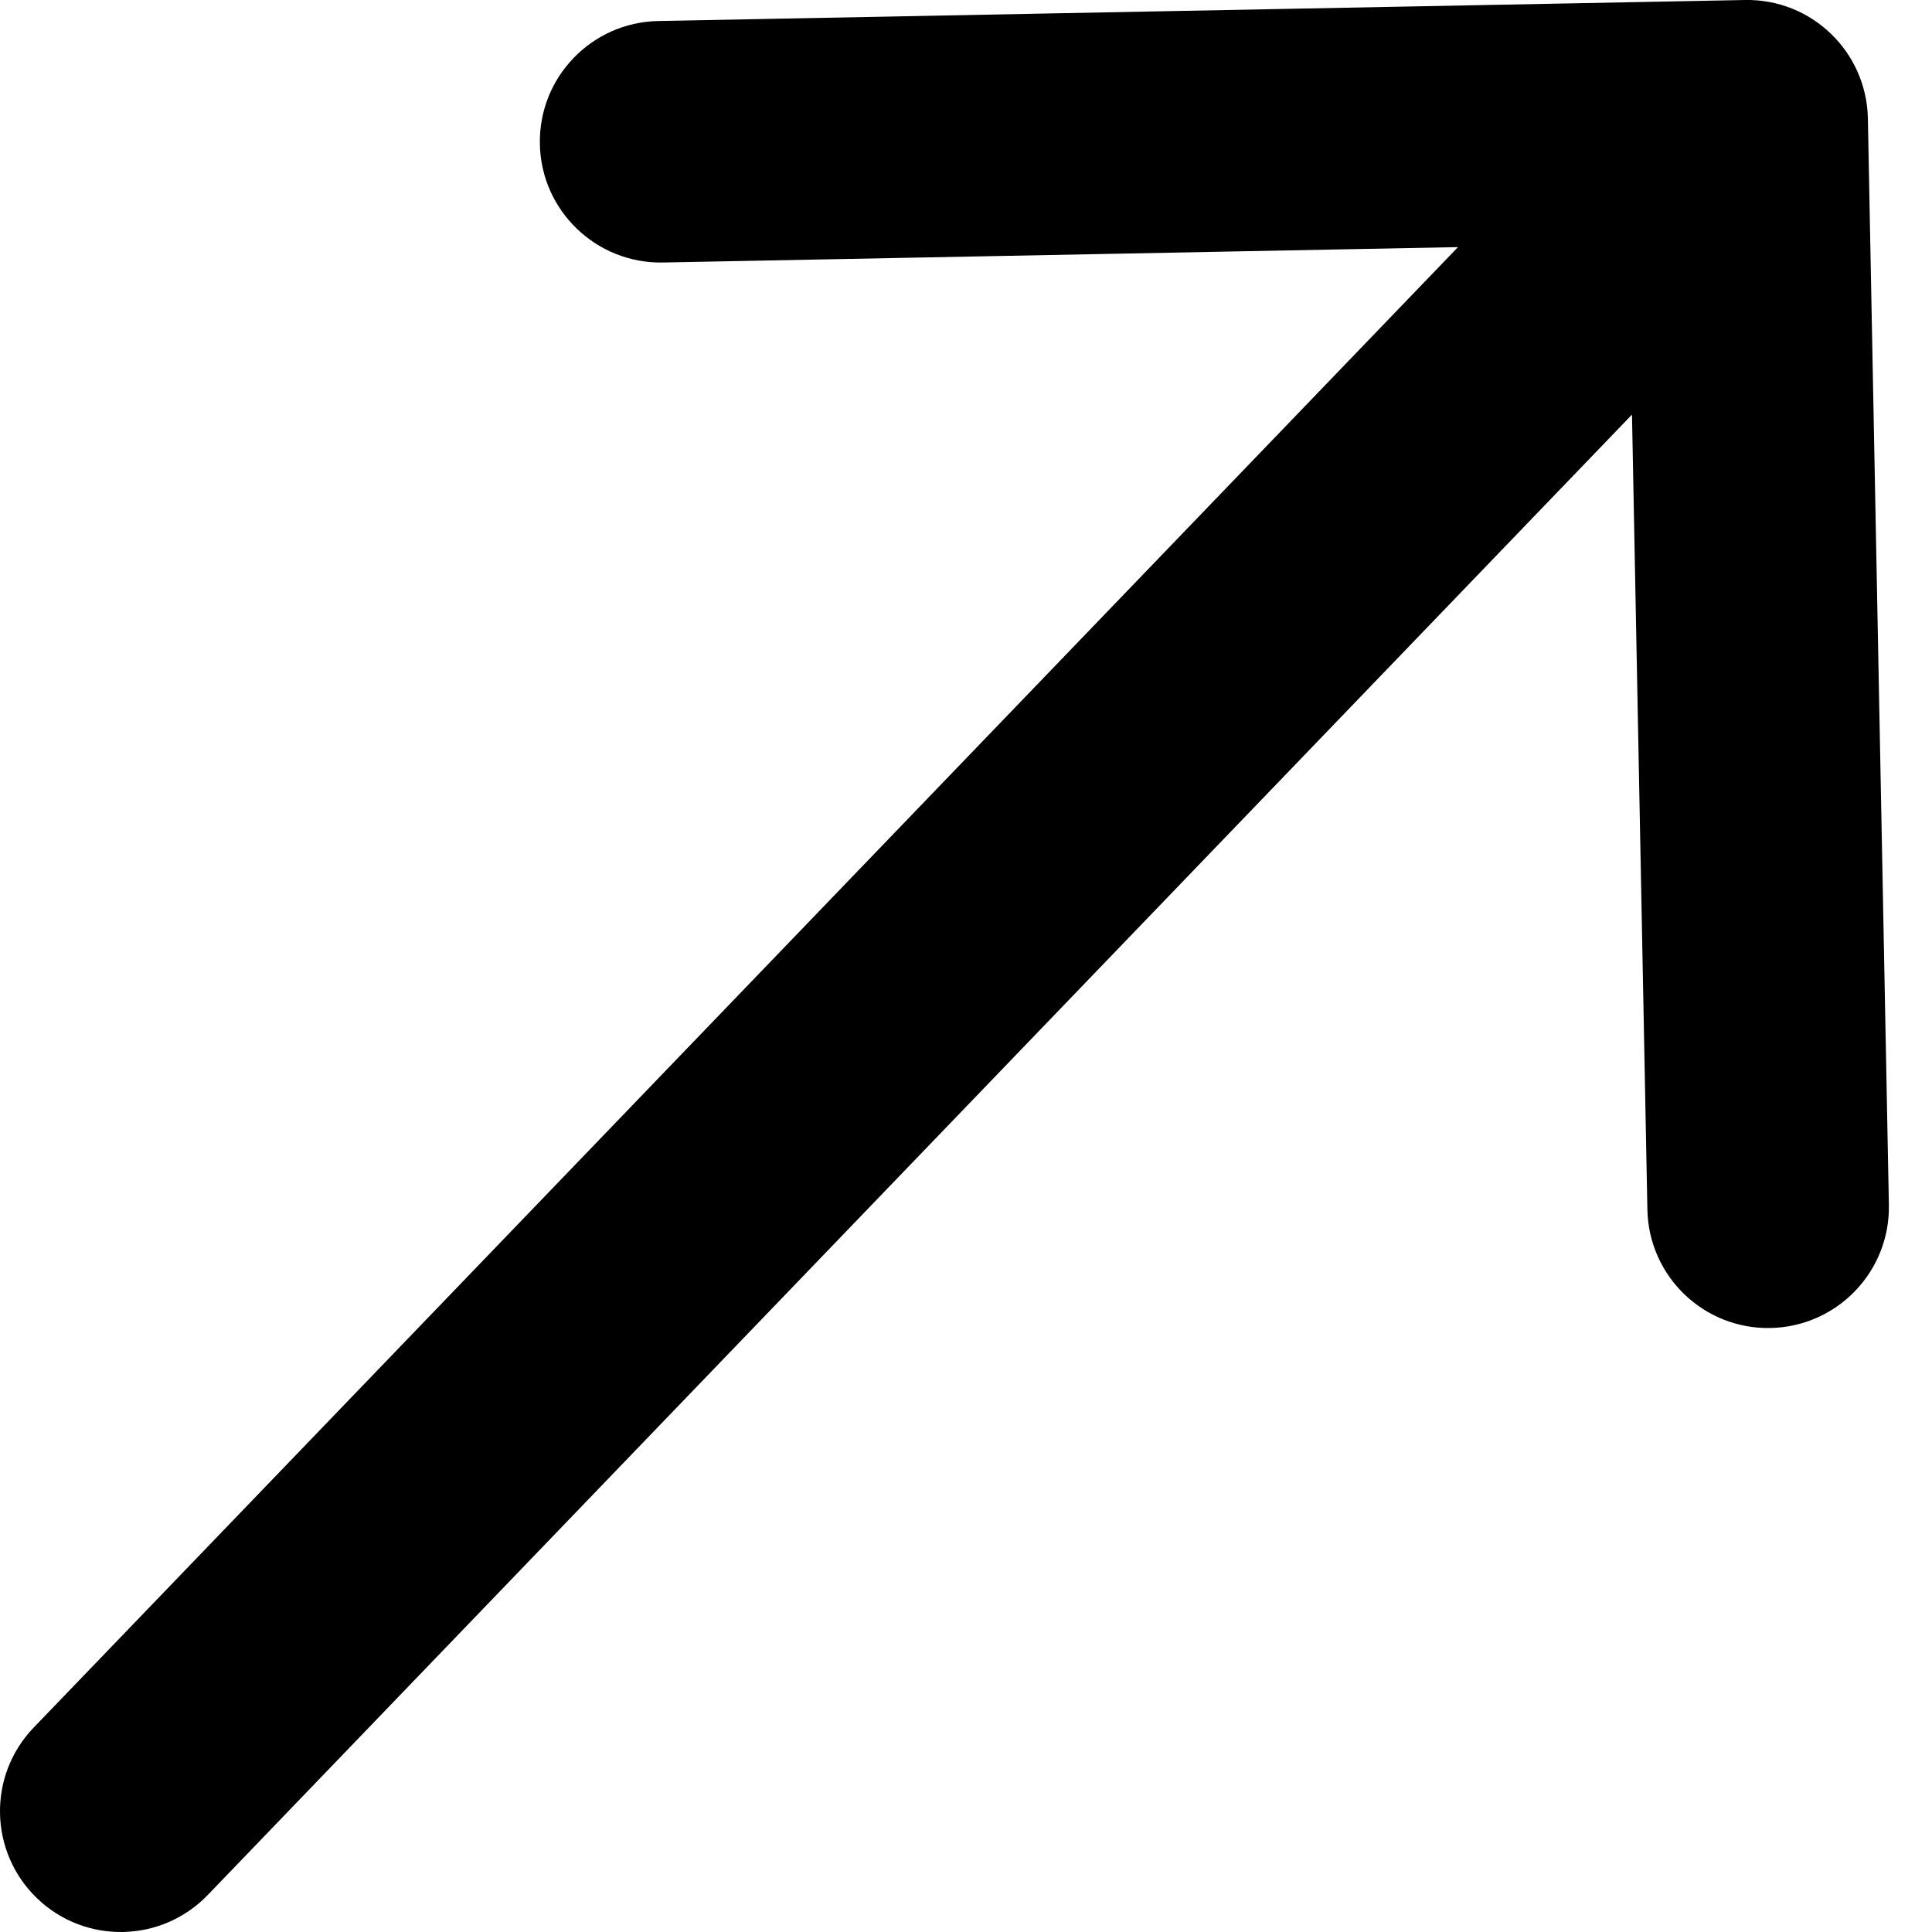 <svg width="16" height="16" viewBox="0 0 16 16" fill="none" xmlns="http://www.w3.org/2000/svg">
    <path class="icon__el" d="M0.279 14.307C-0.104 14.705 -0.091 15.338 0.307 15.721C0.705 16.104 1.338 16.091 1.721 15.693L0.279 14.307ZM15.469 0.981C15.458 0.428 15.002 -0.011 14.45 0L5.451 0.174C4.899 0.185 4.46 0.641 4.471 1.193C4.481 1.745 4.938 2.184 5.49 2.174L13.488 2.019L13.643 10.018C13.654 10.57 14.11 11.009 14.662 10.998C15.214 10.987 15.653 10.531 15.643 9.979L15.469 0.981ZM1.721 15.693L15.19 1.693L13.748 0.307L0.279 14.307L1.721 15.693Z" fill="#000"/>
</svg>
